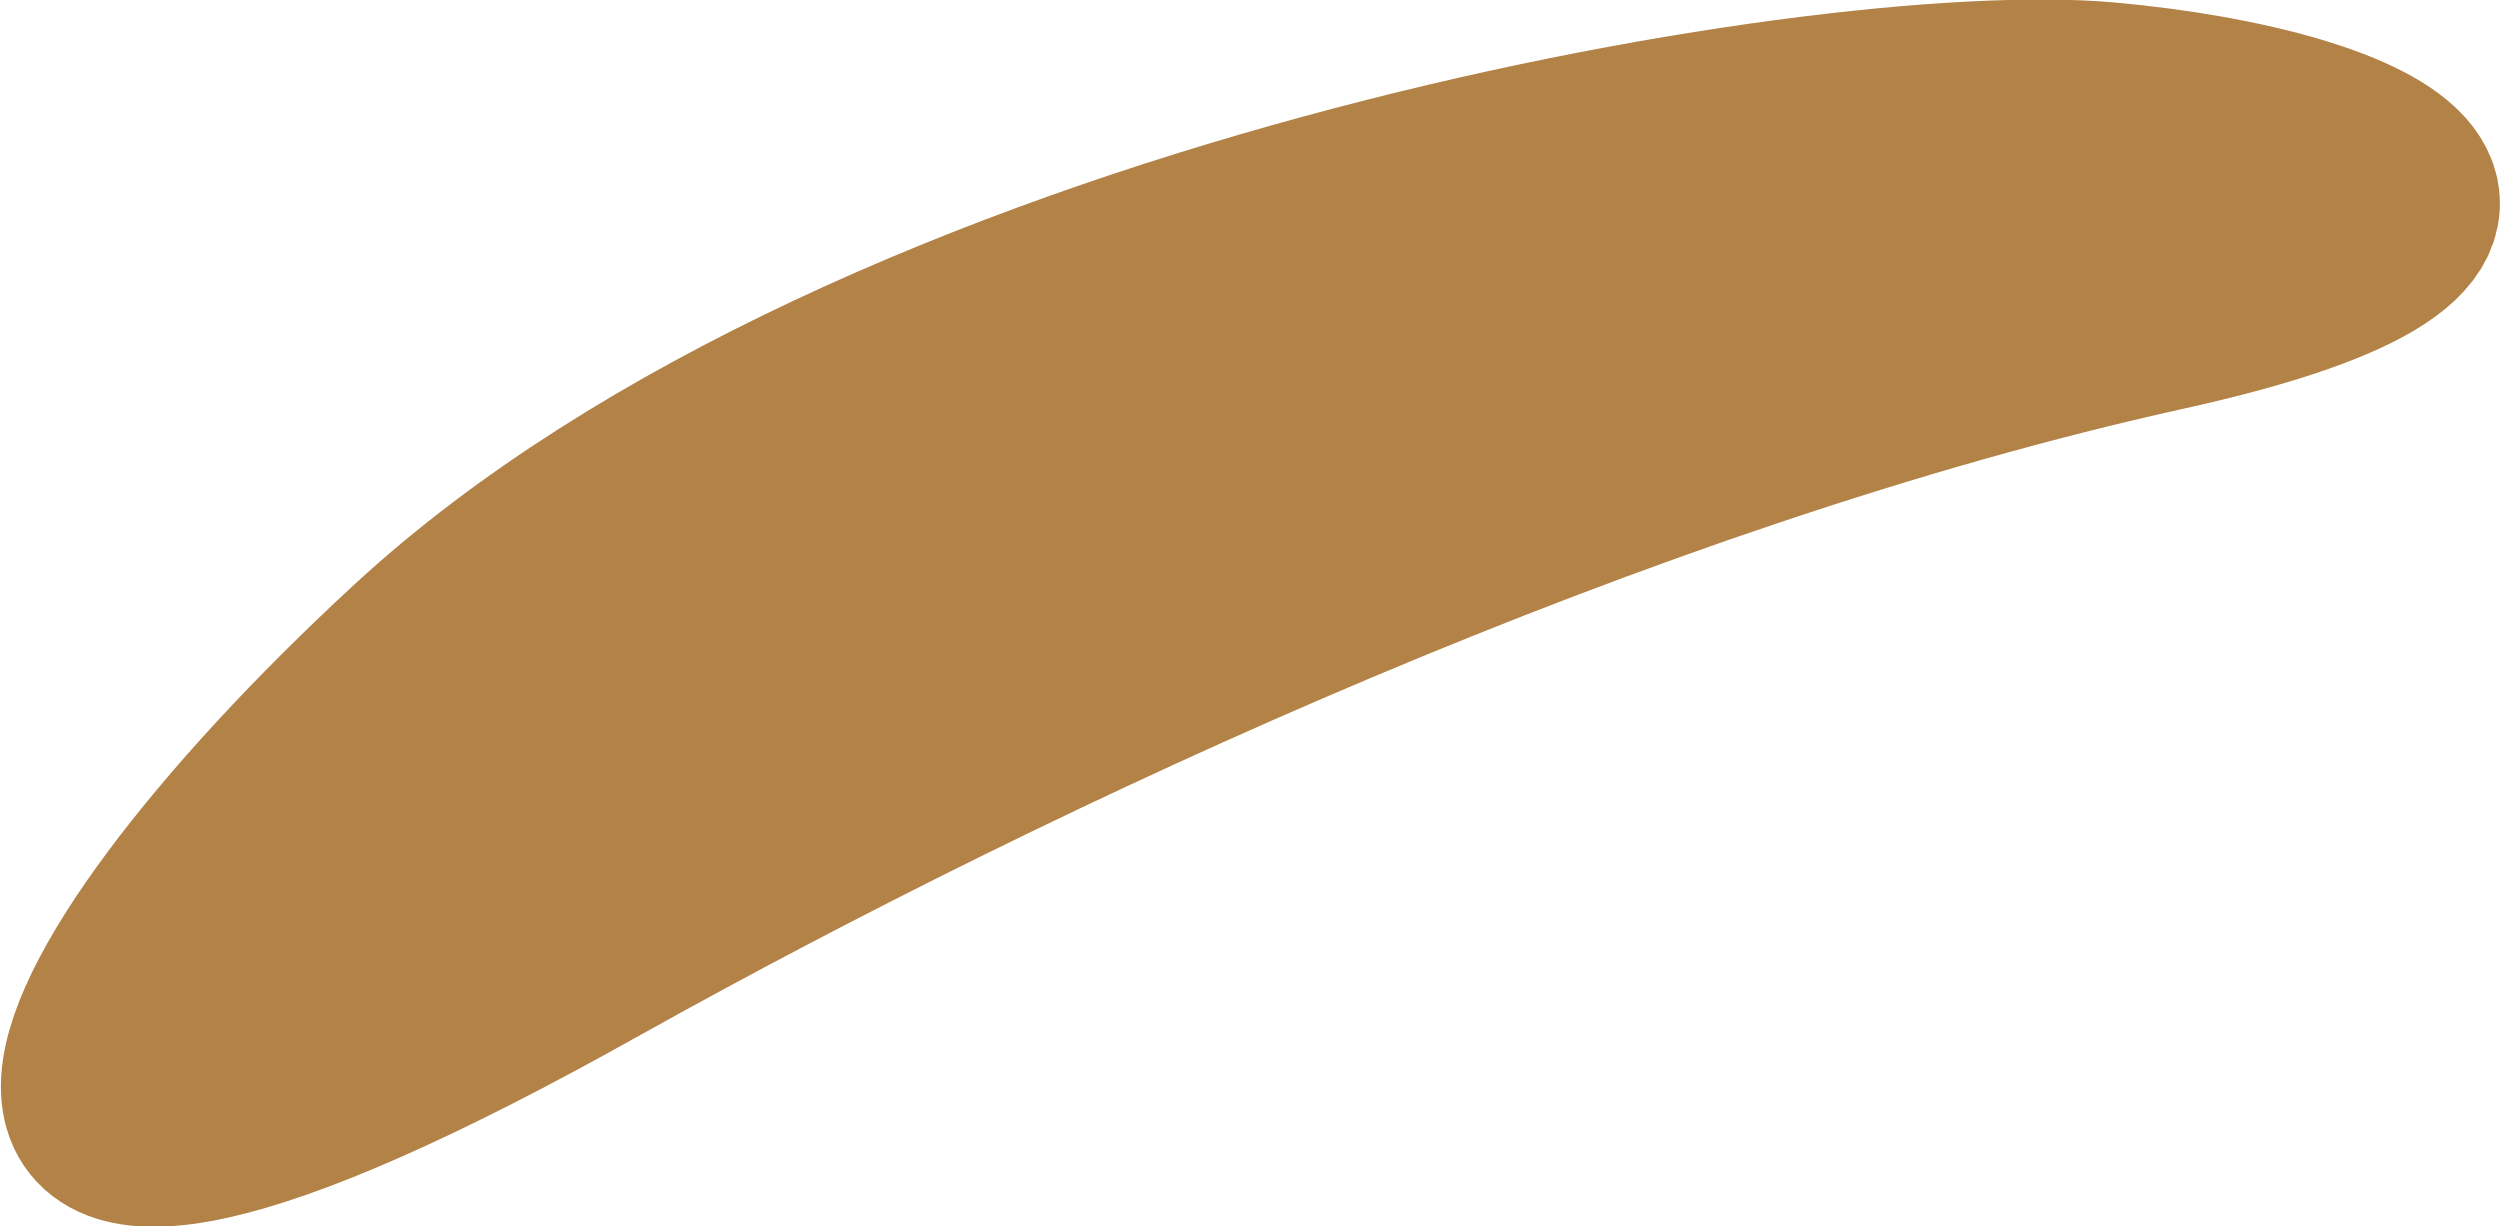 <svg id="eyebrow_0005" xmlns="http://www.w3.org/2000/svg" viewBox="0 0 29.54 14.49"><defs><style>.cls-1{fill:#b28247;stroke:#b28247;stroke-miterlimit:10;stroke-width:2.09px;}</style></defs><title>eyebrow_0005_left</title><path id="eyebrow_0005_left" class="cls-1" d="M157.5,209.82c-3.34-.3-14.59,1.61-20,6.61-4.53,4.18-6.42,8.46,2.18,3.63,5-2.79,12.12-6.09,18.5-7.5C163.27,211.44,160.84,210.12,157.5,209.82Z" transform="translate(-132.61 -208.75)"/></svg>